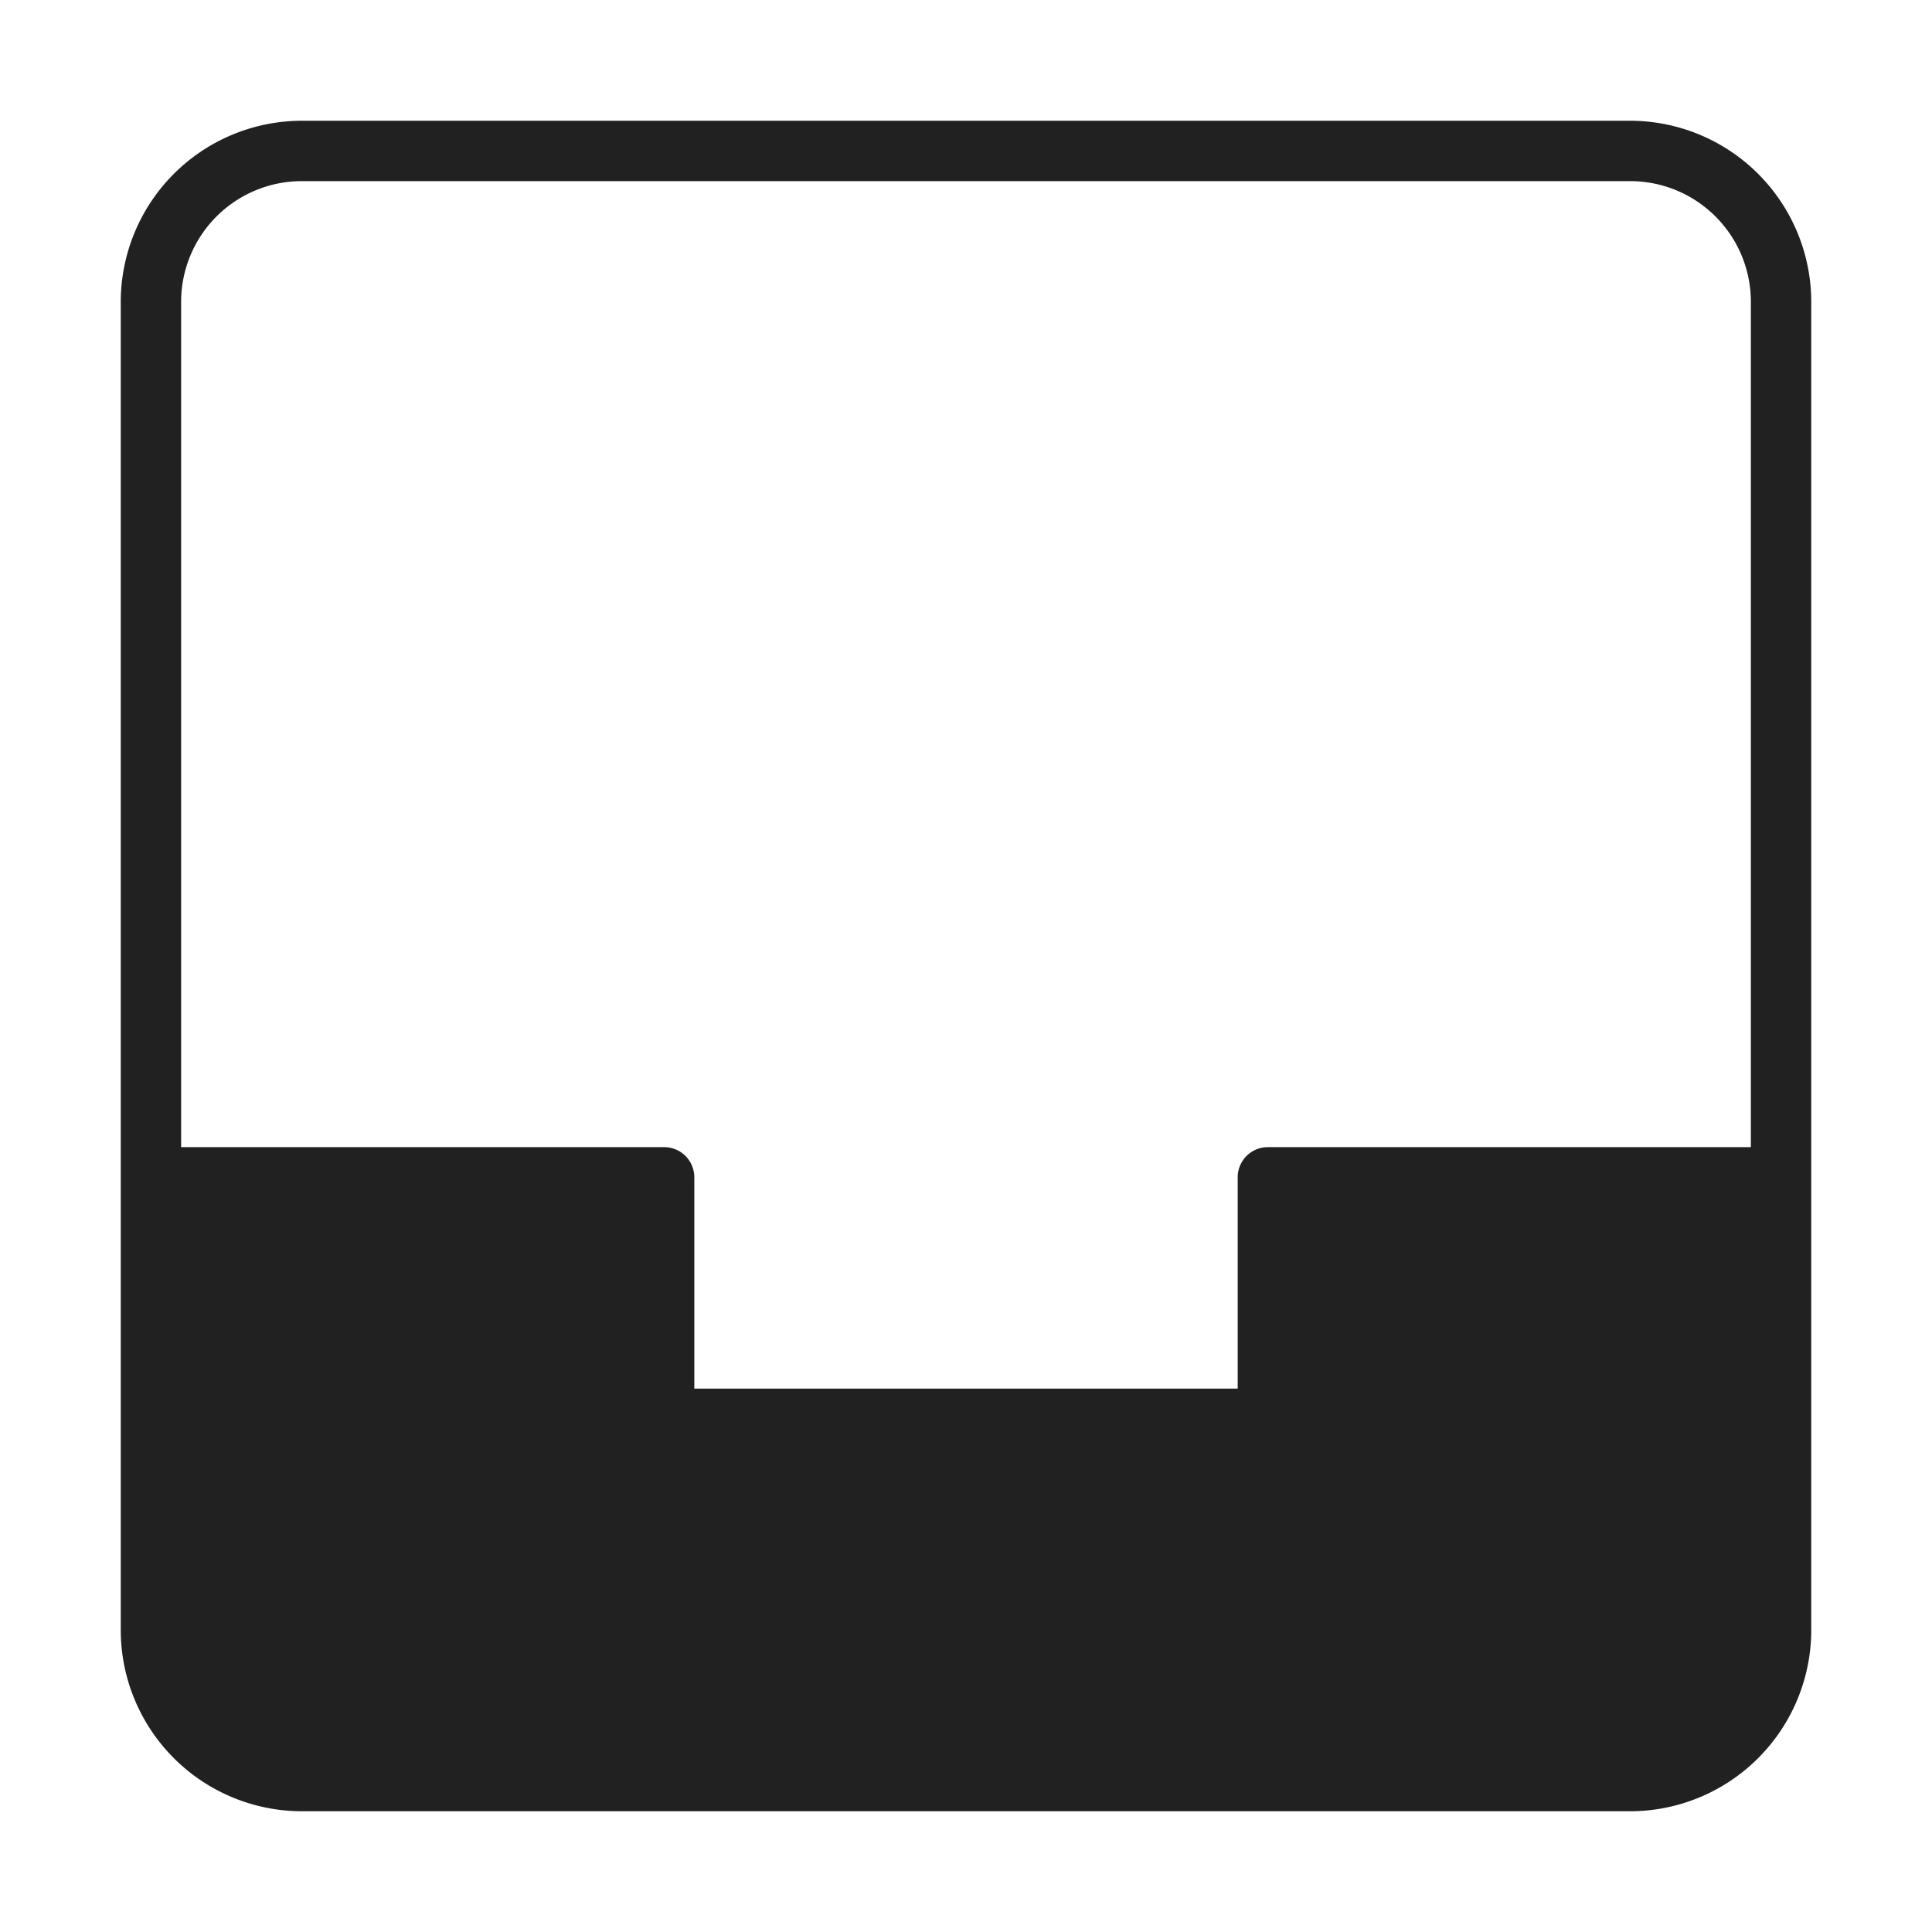 <svg xmlns="http://www.w3.org/2000/svg" height="64" width="64" viewBox="0 0 64 64"><title>archive</title><g fill="#212121" class="nc-icon-wrapper"><path d="M54,4H10a6.006,6.006,0,0,0-6,6V54a6.006,6.006,0,0,0,6,6H54a6.006,6.006,0,0,0,6-6V10A6.006,6.006,0,0,0,54,4ZM10,6H54a4,4,0,0,1,4,4V38H42a1,1,0,0,0-1,1v7H23V39a1,1,0,0,0-1-1H6V10A4,4,0,0,1,10,6Z" fill="#212121"></path></g></svg>